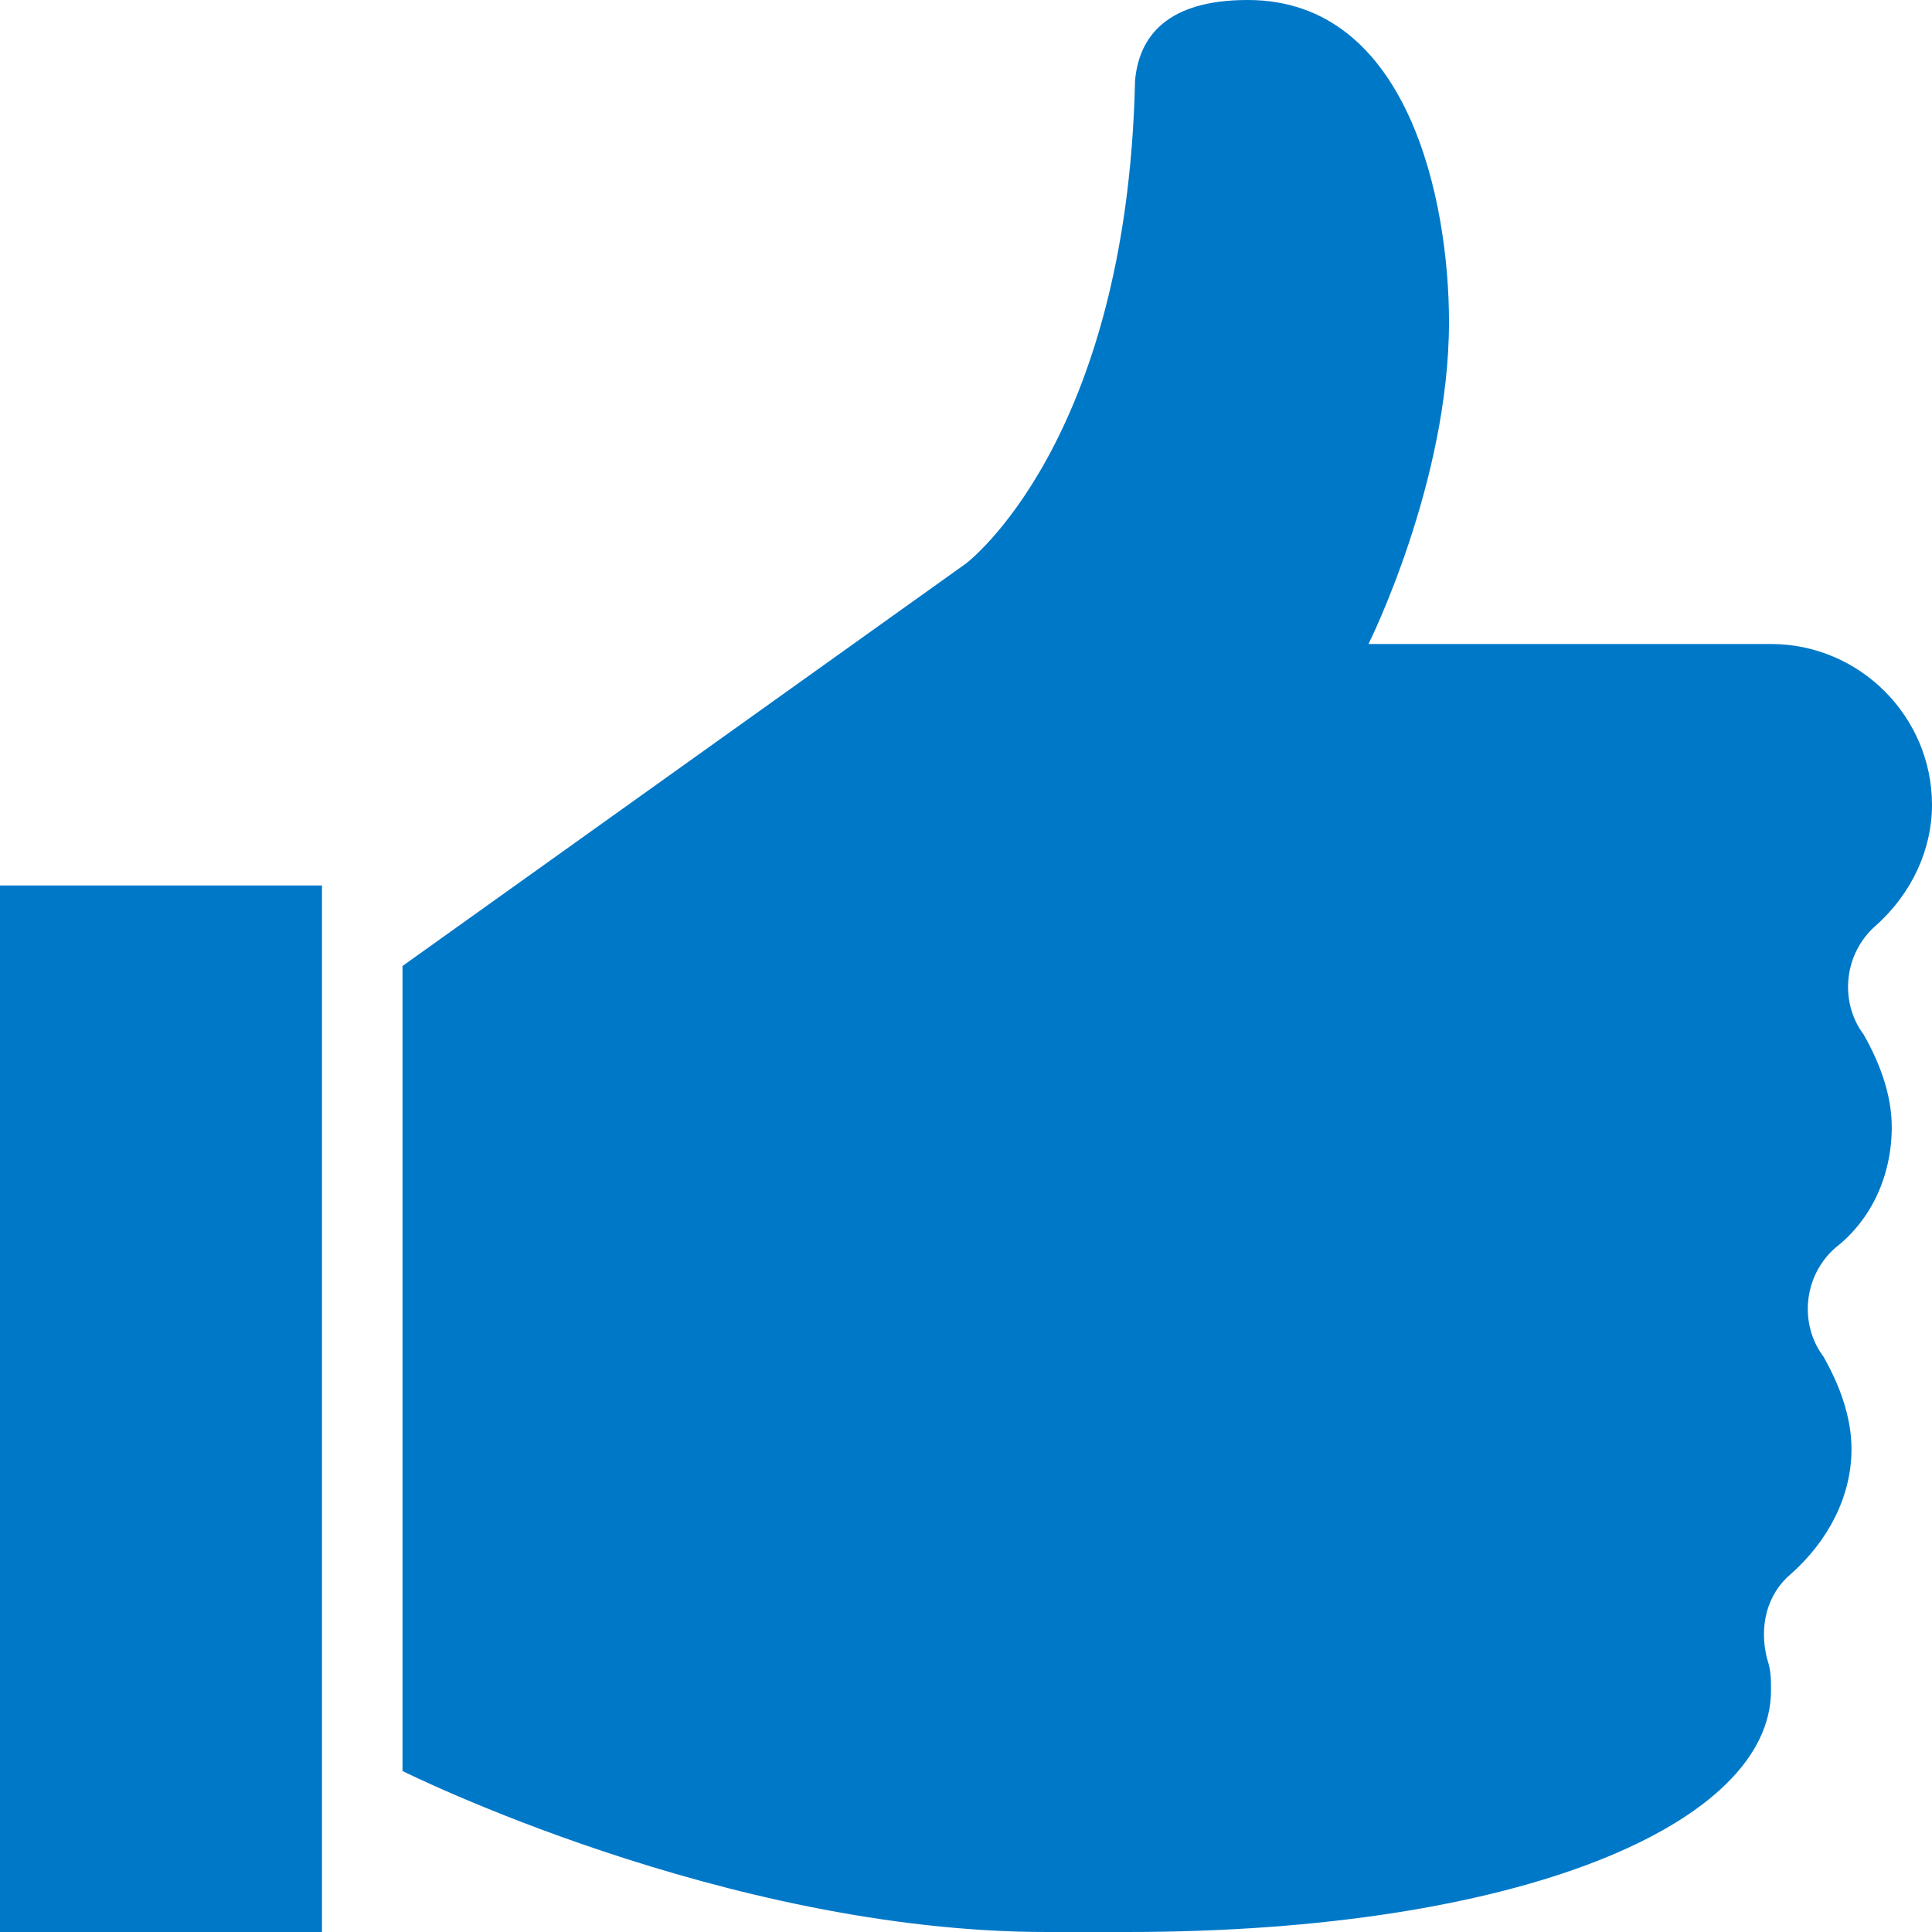 <?xml version="1.0" encoding="utf-8"?>
<!-- Generator: Adobe Illustrator 19.1.0, SVG Export Plug-In . SVG Version: 6.00 Build 0)  -->
<!DOCTYPE svg PUBLIC "-//W3C//DTD SVG 1.1//EN" "http://www.w3.org/Graphics/SVG/1.1/DTD/svg11.dtd">
<svg version="1.1" id="Icon" xmlns="http://www.w3.org/2000/svg" xmlns:xlink="http://www.w3.org/1999/xlink" x="0px" y="0px"
	 viewBox="0 0 48 48" enable-background="new 0 0 48 48" xml:space="preserve">
<path fill="#0078c8" d="M0,48h8V22H0V48z M47,28c0-0.8-0.3-1.6-0.7-2.3c-0.6-0.8-0.5-2,0.3-2.7c0.9-0.8,1.4-1.9,1.4-3
	c0-2.2-1.8-4-4-4H34c0,0,2-4,2-8c0-3-1-8-5-8c-2,0-2.7,0.9-2.8,2C28,11,24,14,24,14L10,24v20c0,0,8,4,16,4h2c9.8,0,16-2.7,16-6
	c0-0.3,0-0.5-0.1-0.8c-0.2-0.8,0-1.6,0.6-2.1c0.9-0.8,1.5-1.9,1.5-3.1c0-0.8-0.3-1.6-0.7-2.3c-0.6-0.8-0.5-2,0.3-2.7
	C46.5,30.3,47,29.2,47,28z"/>
</svg>
